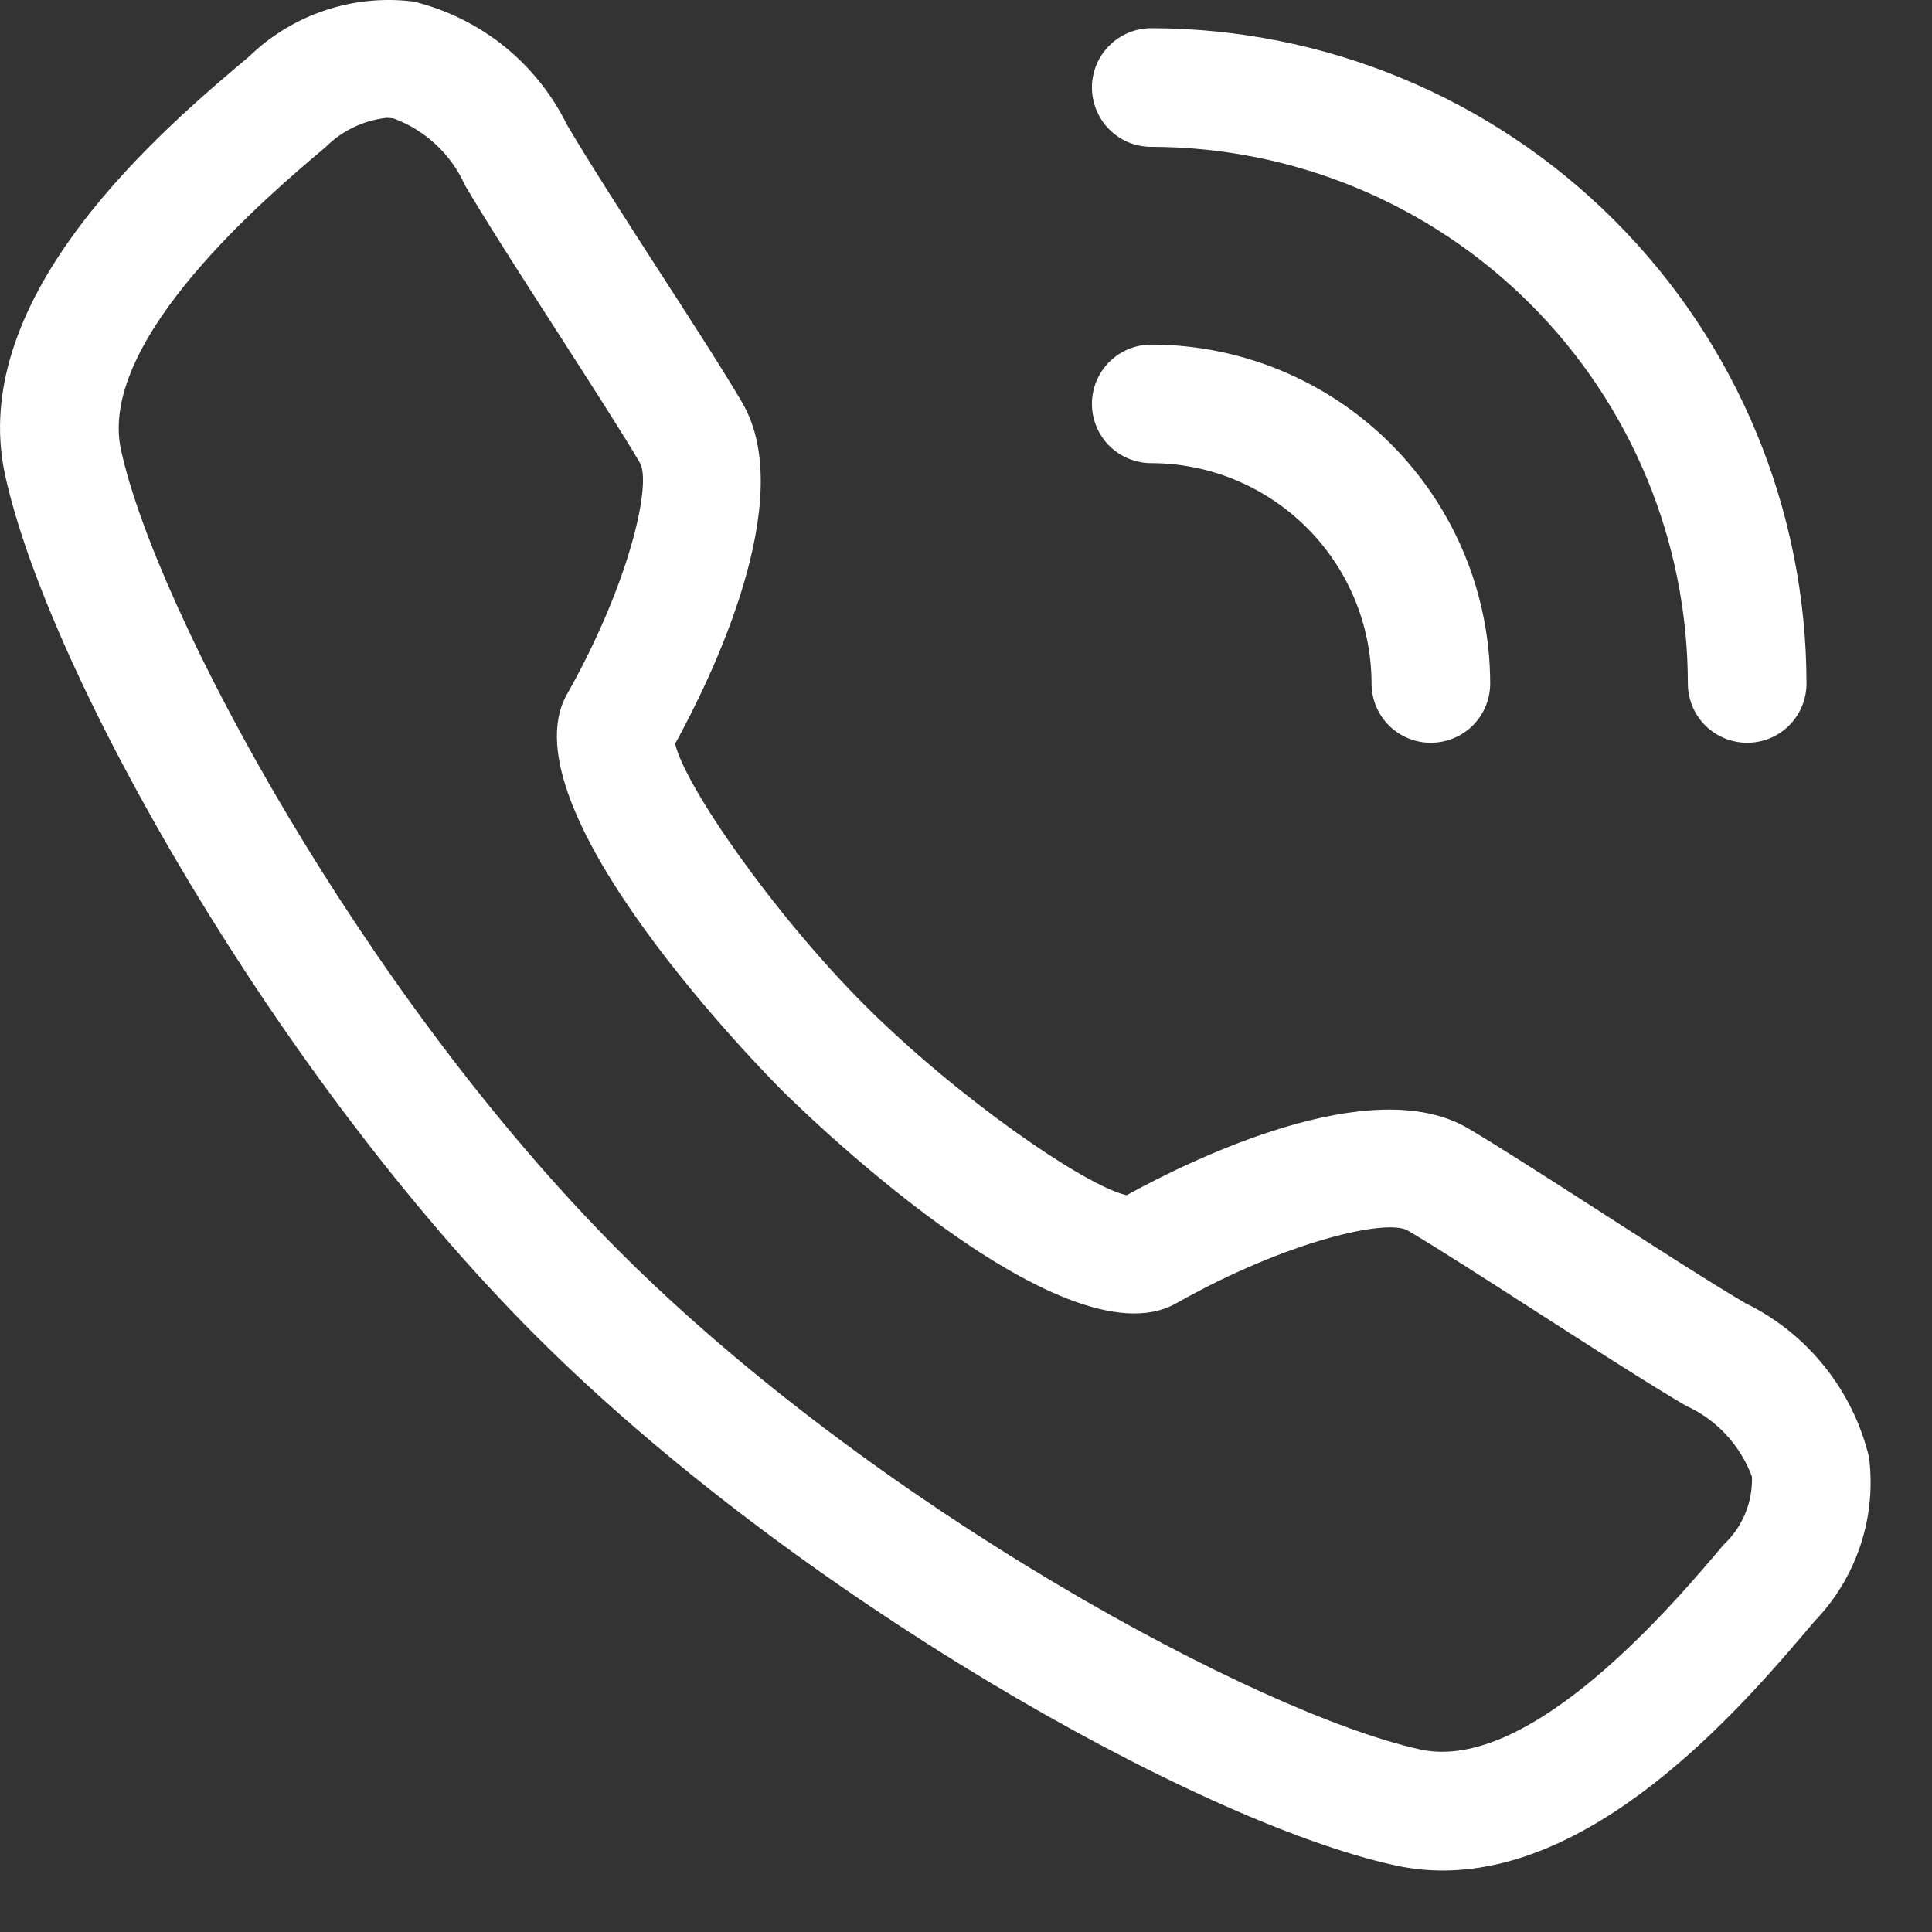 <svg width="22" height="22" viewBox="0 0 22 22" fill="none" xmlns="http://www.w3.org/2000/svg">
<rect x="0" y="0" width="22" height="22" fill="#333333" stroke="none"/>
<path d="M21.282 16.589C21.19 16.212 21.017 15.86 20.774 15.558C20.531 15.255 20.225 15.01 19.876 14.84C19.458 14.594 18.819 14.182 18.202 13.785C17.617 13.409 17.067 13.055 16.716 12.848C15.616 12.2 13.575 13.2 12.829 13.61C12.352 13.504 10.893 12.492 9.849 11.448C8.806 10.405 7.796 8.946 7.688 8.469C8.098 7.723 9.098 5.682 8.45 4.582C8.243 4.228 7.885 3.673 7.505 3.086C7.109 2.472 6.701 1.837 6.456 1.42C6.285 1.073 6.04 0.767 5.739 0.525C5.437 0.283 5.086 0.11 4.711 0.018C4.372 -0.025 4.028 0.009 3.704 0.117C3.38 0.224 3.084 0.404 2.839 0.641C1.872 1.455 -0.392 3.362 0.059 5.414C0.558 7.689 3.16 12.266 6.095 15.204C9.031 18.142 13.611 20.743 15.885 21.241C16.064 21.28 16.246 21.3 16.428 21.3C18.269 21.3 19.918 19.342 20.661 18.463C20.899 18.217 21.078 17.921 21.185 17.597C21.293 17.272 21.326 16.928 21.282 16.589ZM19.626 17.591C19.083 18.235 17.434 20.195 16.174 19.922C14.329 19.516 9.964 17.163 7.052 14.248C4.14 11.332 1.784 6.972 1.378 5.125C1.103 3.869 3.065 2.216 3.71 1.673C3.895 1.488 4.139 1.371 4.4 1.342C4.428 1.342 4.456 1.345 4.483 1.349C4.662 1.415 4.825 1.517 4.965 1.647C5.104 1.777 5.216 1.934 5.294 2.108C5.553 2.548 5.969 3.194 6.372 3.819C6.742 4.395 7.092 4.938 7.286 5.269C7.424 5.502 7.169 6.646 6.456 7.906C5.72 9.21 8.763 12.274 8.893 12.405C9.023 12.536 12.09 15.578 13.392 14.842C14.653 14.129 15.796 13.874 16.03 14.012C16.358 14.205 16.898 14.552 17.471 14.921C18.101 15.326 18.75 15.744 19.191 16.004C19.365 16.082 19.522 16.194 19.652 16.333C19.782 16.473 19.884 16.636 19.95 16.815C19.954 16.96 19.928 17.104 19.872 17.238C19.816 17.372 19.732 17.492 19.626 17.591H19.626ZM12.434 0.997C12.434 0.817 12.505 0.646 12.632 0.519C12.759 0.392 12.931 0.321 13.11 0.321C15.088 0.323 16.985 1.11 18.383 2.509C19.782 3.908 20.569 5.805 20.571 7.783C20.571 7.962 20.5 8.134 20.373 8.261C20.247 8.387 20.075 8.458 19.896 8.458C19.716 8.458 19.545 8.387 19.418 8.261C19.291 8.134 19.22 7.962 19.22 7.783C19.218 6.163 18.574 4.61 17.428 3.464C16.283 2.318 14.73 1.674 13.11 1.672C13.021 1.672 12.933 1.655 12.851 1.621C12.769 1.587 12.695 1.537 12.632 1.474C12.569 1.411 12.52 1.337 12.486 1.255C12.452 1.173 12.434 1.085 12.434 0.997ZM12.434 4.599C12.434 4.42 12.505 4.248 12.632 4.121C12.759 3.995 12.931 3.924 13.11 3.924C14.133 3.925 15.114 4.332 15.837 5.055C16.561 5.779 16.968 6.76 16.969 7.783C16.969 7.962 16.898 8.134 16.771 8.261C16.644 8.387 16.472 8.458 16.293 8.458C16.114 8.458 15.942 8.387 15.816 8.261C15.689 8.134 15.618 7.962 15.618 7.783C15.617 7.118 15.353 6.48 14.882 6.01C14.412 5.54 13.775 5.275 13.11 5.274C12.931 5.274 12.759 5.203 12.632 5.077C12.505 4.95 12.434 4.778 12.434 4.599Z" fill="white"/>
</svg>
